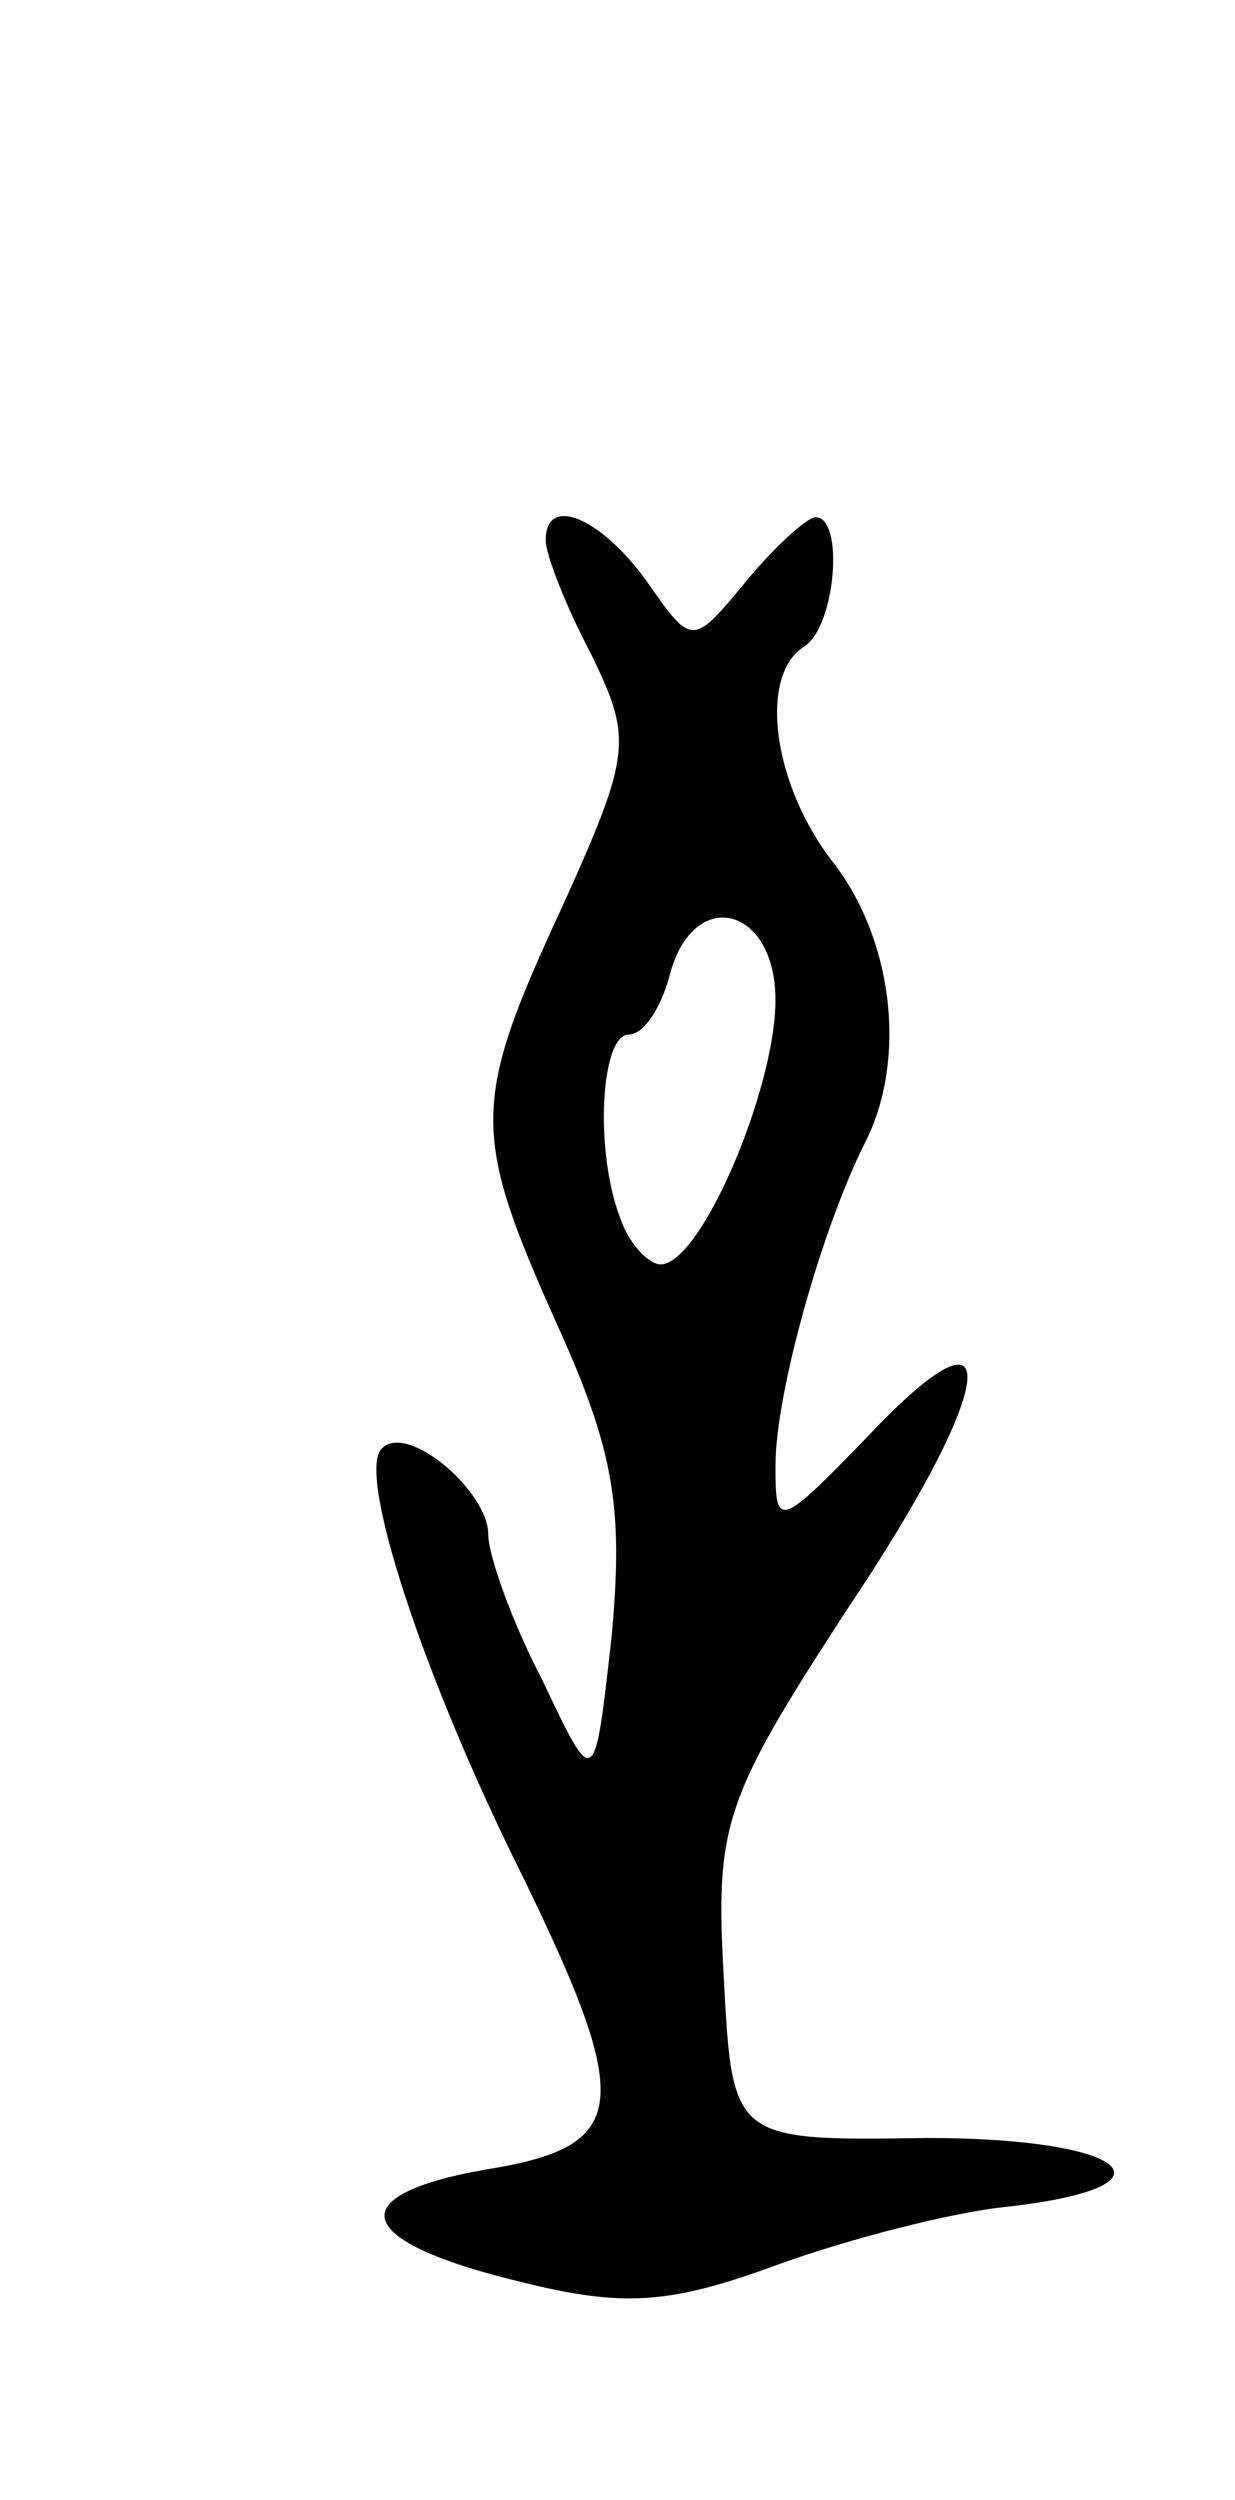 <svg version="1.0" xmlns="http://www.w3.org/2000/svg"
 width="43pt" height="87pt" viewBox="0 0 43 87"
 preserveAspectRatio="xMidYMid meet">
<g transform="translate(0,87) scale(0.1,-0.1)"
fill="#000000" stroke="none">
<path d="M190 682 c0 -5 7 -23 16 -40 14 -29 14 -34 -10 -87 -32 -69 -32 -79
-2 -146 20 -44 23 -64 19 -108 -6 -54 -6 -54 -24 -16 -11 21 -19 44 -19 51 0
15 -28 39 -37 30 -9 -8 14 -79 49 -149 39 -80 37 -94 -13 -102 -51 -9 -46 -25
12 -39 36 -9 52 -8 90 6 25 9 60 18 79 20 63 7 43 24 -27 24 -68 -1 -68 -1
-71 56 -3 53 0 62 43 128 53 79 56 112 7 60 -31 -32 -32 -32 -32 -10 0 25 16
82 31 112 15 29 10 71 -11 98 -21 27 -26 65 -10 75 11 7 14 45 4 45 -3 0 -14
-10 -24 -22 -19 -23 -19 -23 -35 0 -16 22 -35 30 -35 14z m80 -160 c0 -31 -26
-92 -40 -92 -4 0 -11 7 -14 16 -9 23 -7 64 3 64 5 0 11 9 14 20 8 32 37 25 37
-8z"/>
</g>
</svg>
